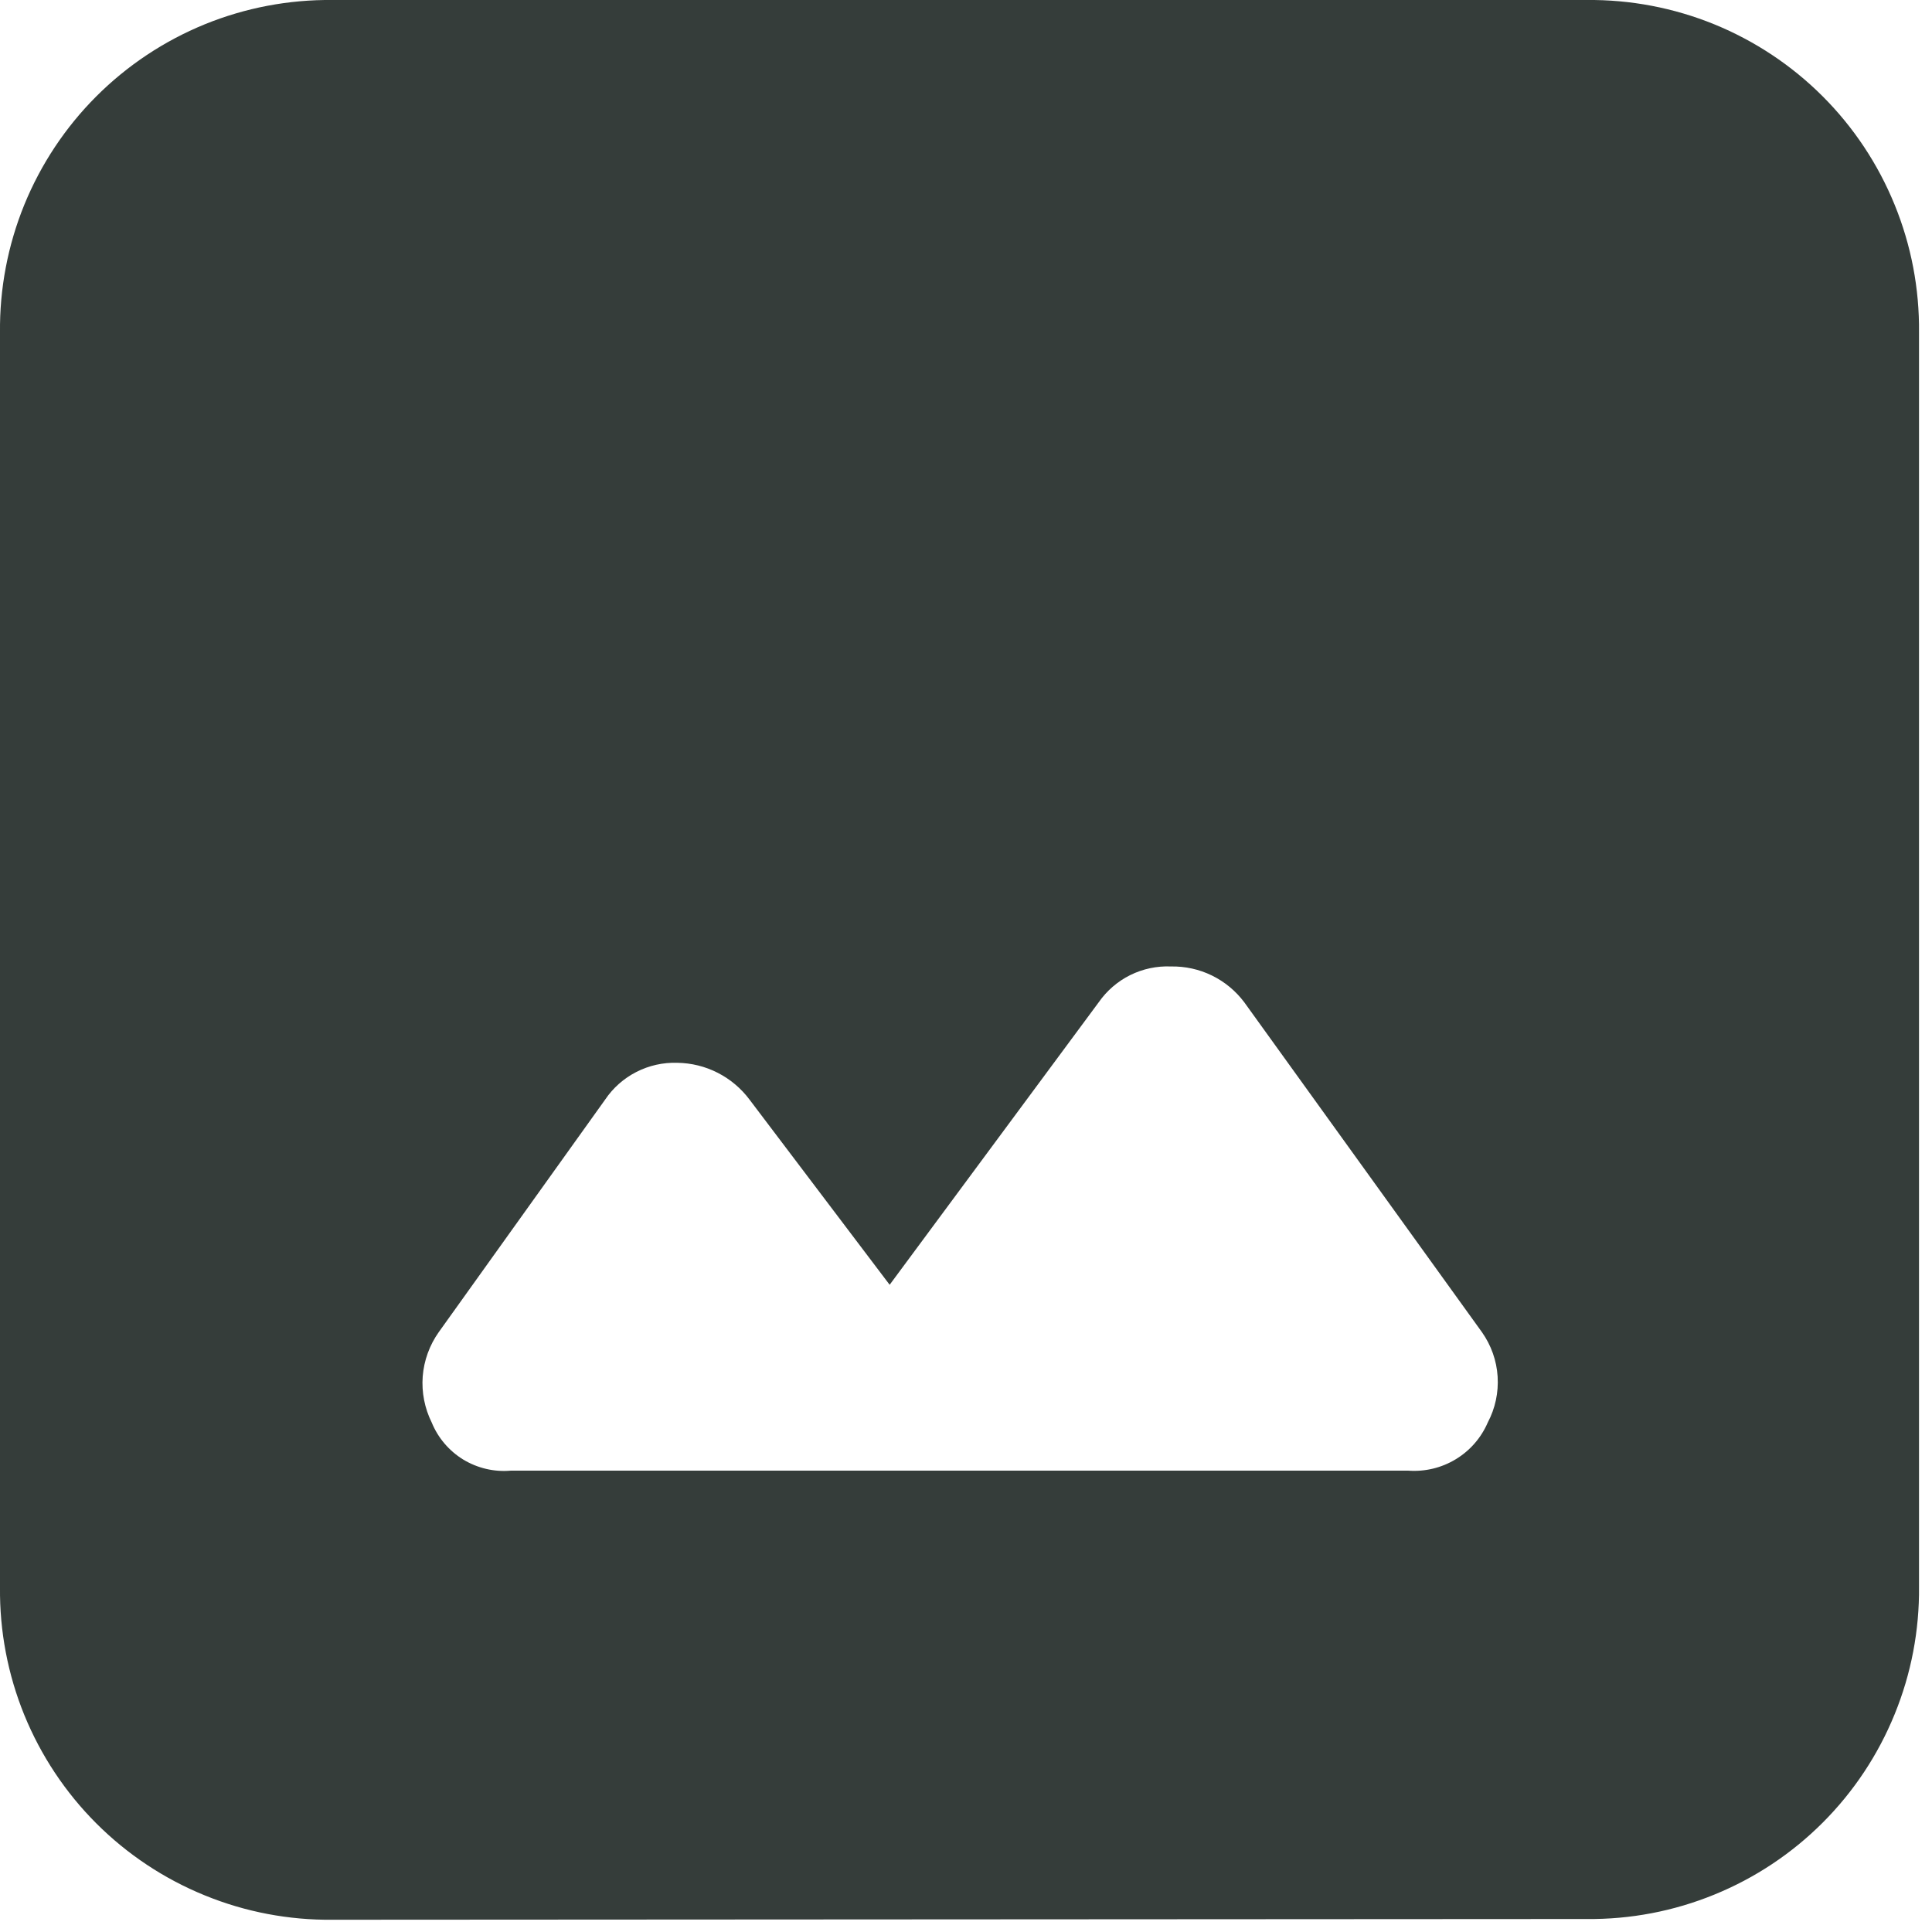 <svg width="29" height="29" viewBox="0 0 29 29" fill="none" xmlns="http://www.w3.org/2000/svg">
<path d="M7.666 22.075H21.139C21.388 22.093 21.637 22.034 21.851 21.904C22.065 21.775 22.233 21.582 22.332 21.352C22.444 21.14 22.495 20.902 22.48 20.663C22.465 20.423 22.383 20.193 22.245 19.997L18.678 15.046C18.55 14.875 18.384 14.737 18.192 14.643C18 14.549 17.789 14.503 17.576 14.507C17.364 14.498 17.154 14.543 16.964 14.637C16.775 14.731 16.612 14.872 16.491 15.046L13.354 19.285L11.251 16.506C11.125 16.337 10.961 16.199 10.773 16.103C10.585 16.007 10.378 15.956 10.167 15.953C9.954 15.946 9.743 15.993 9.553 16.09C9.364 16.186 9.202 16.329 9.083 16.506L6.585 19.997C6.447 20.192 6.364 20.422 6.345 20.66C6.327 20.899 6.374 21.138 6.48 21.352C6.575 21.584 6.741 21.778 6.954 21.909C7.168 22.038 7.417 22.097 7.666 22.075ZM4.991 28.816C4.334 28.823 3.682 28.699 3.073 28.45C2.464 28.202 1.911 27.835 1.446 27.37C0.981 26.905 0.614 26.352 0.365 25.743C0.117 25.134 -0.007 24.482 0 23.825V4.991C-0.007 4.334 0.117 3.682 0.365 3.073C0.614 2.464 0.981 1.911 1.446 1.446C1.911 0.981 2.464 0.614 3.073 0.365C3.682 0.117 4.334 -0.007 4.991 0H23.814C24.471 -0.007 25.123 0.117 25.732 0.365C26.341 0.614 26.894 0.981 27.359 1.446C27.824 1.911 28.191 2.464 28.439 3.073C28.688 3.682 28.812 4.334 28.805 4.991V23.814C28.812 24.471 28.688 25.123 28.439 25.732C28.191 26.341 27.824 26.894 27.359 27.359C26.894 27.824 26.341 28.191 25.732 28.439C25.123 28.688 24.471 28.812 23.814 28.805L4.991 28.816Z" fill="#353D3A"/>
</svg>
